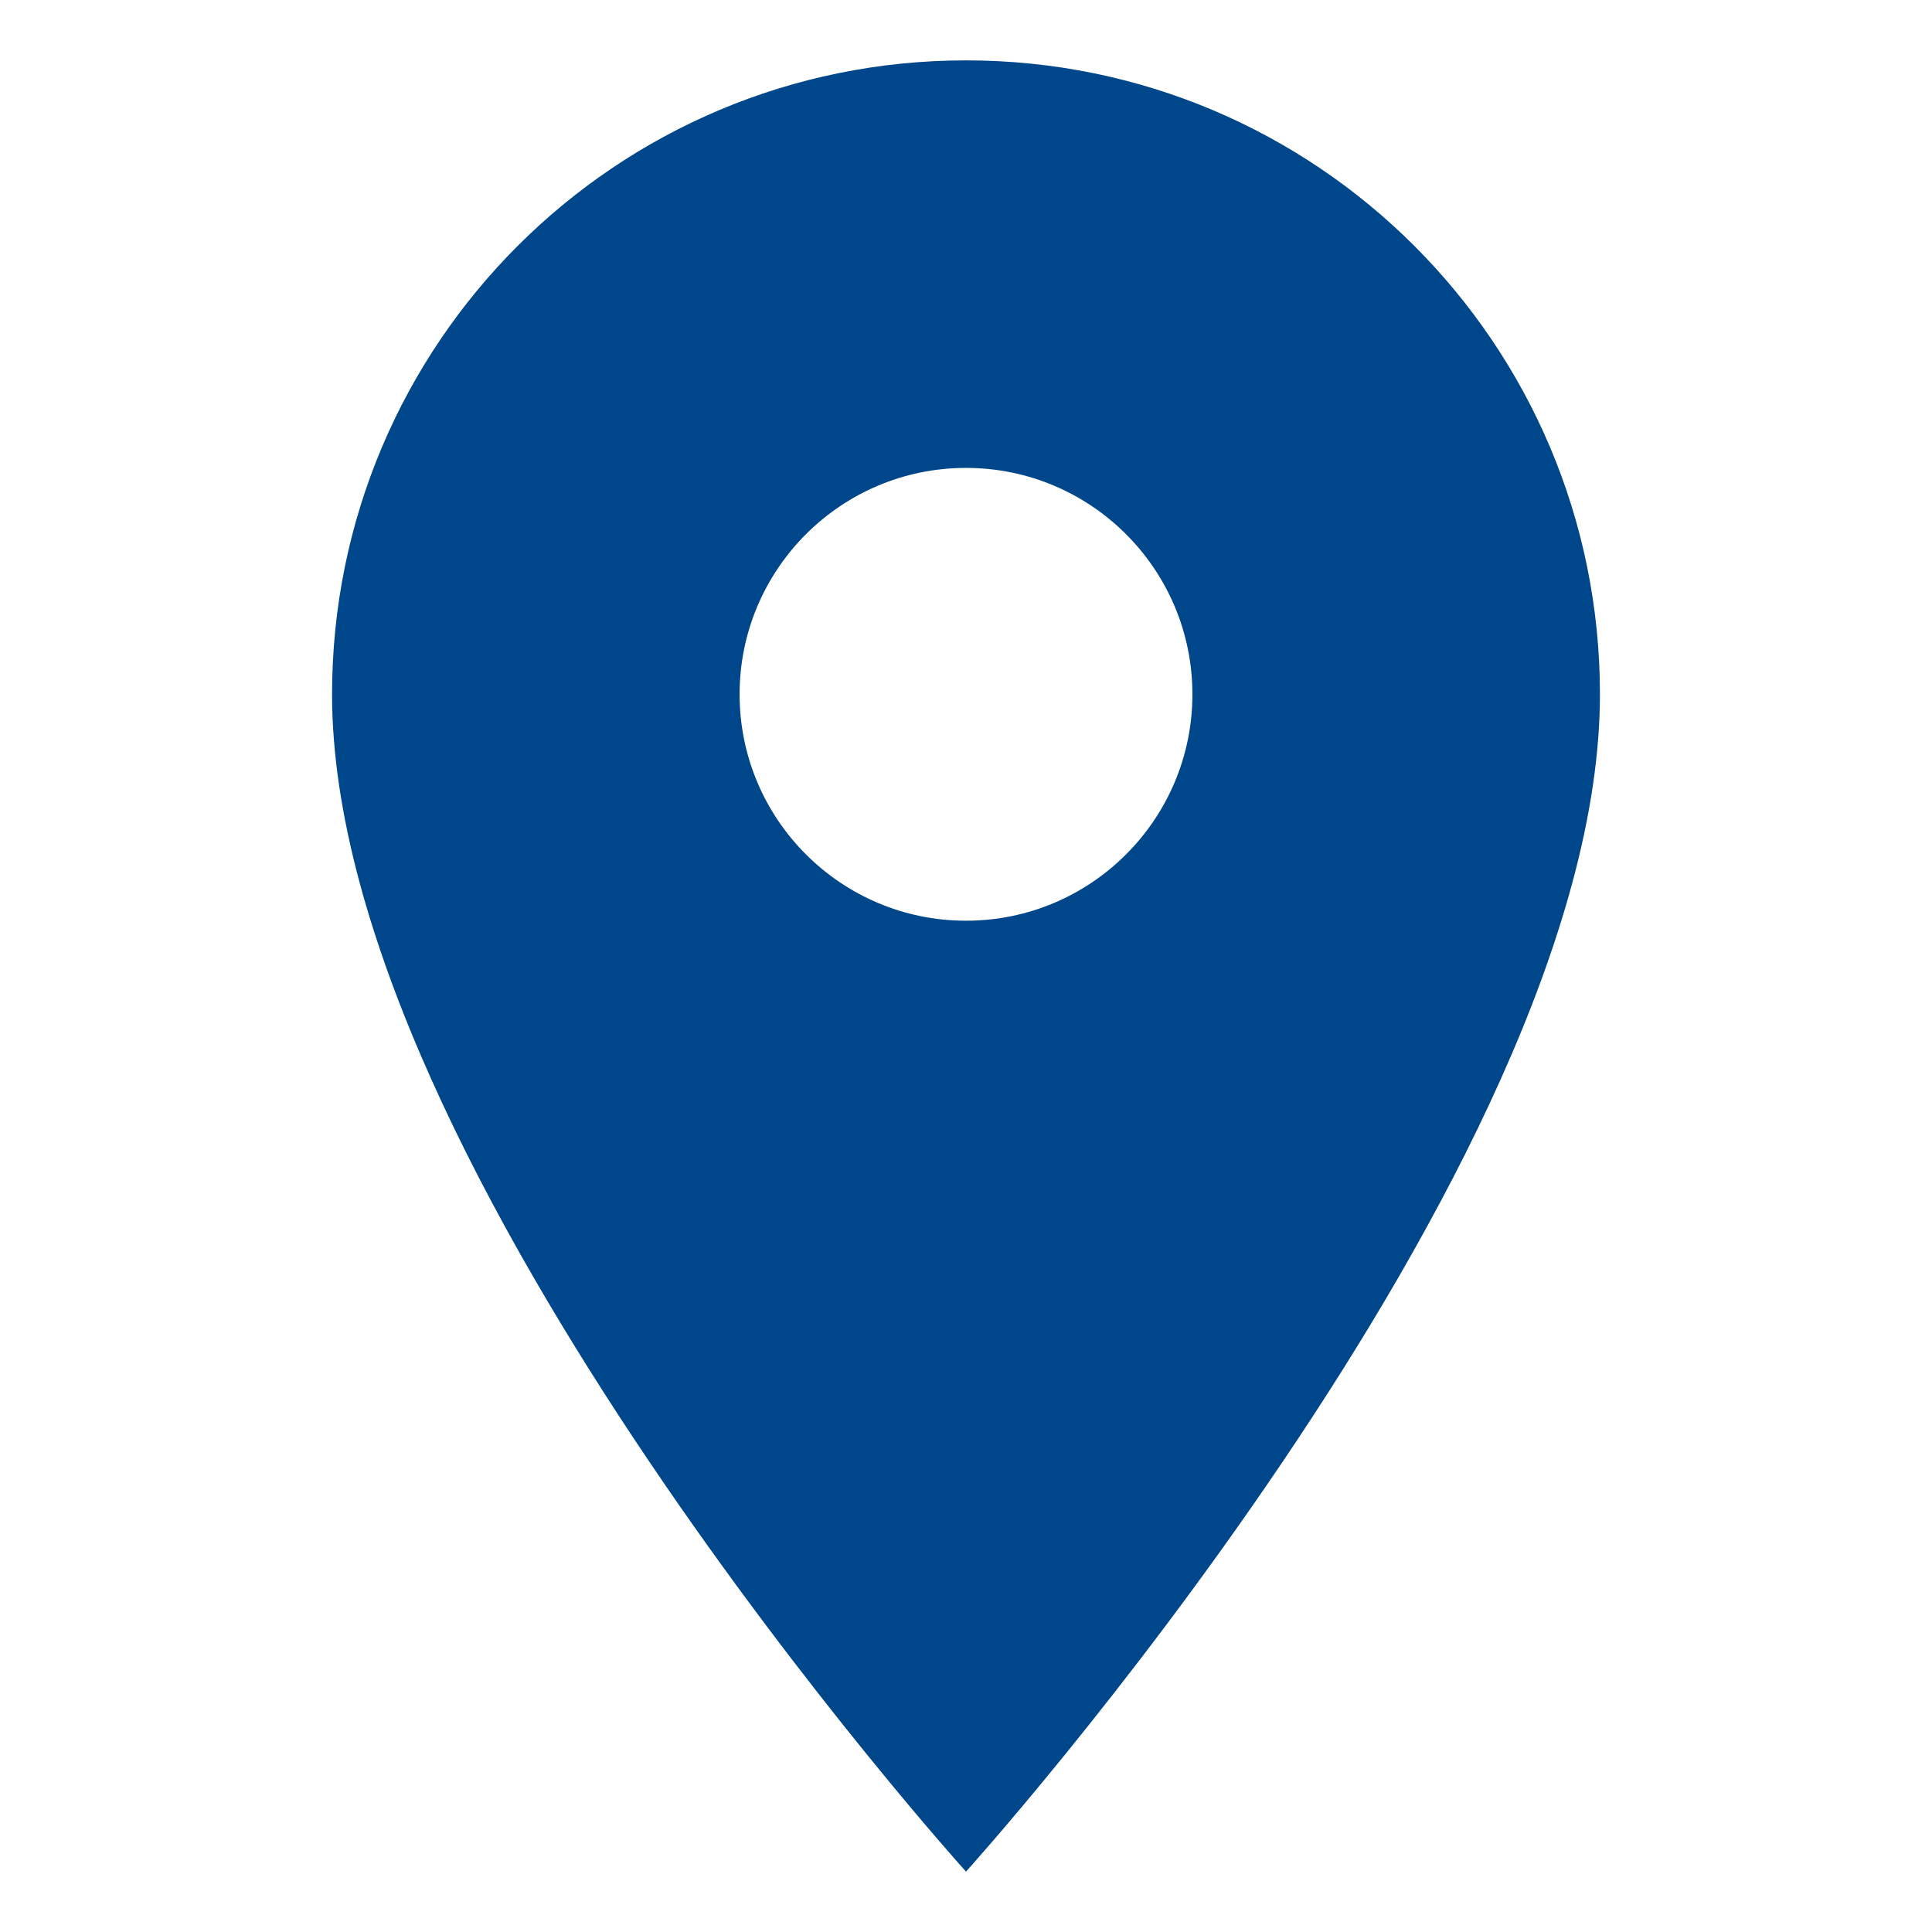 <svg style="margin-right:0.5em;width:16px" class="css-79h9mt" width="12" height="16" viewBox="0 0 12 16" fill="#00468B" xmlns="http://www.w3.org/2000/svg"><path d="M6 0.5C3.098 0.5 0.75 2.848 0.75 5.75C0.75 9.688 6 15.5 6 15.5C6 15.5 11.25 9.688 11.25 5.75C11.25 2.848 8.902 0.5 6 0.5ZM6 7.625C4.965 7.625 4.125 6.785 4.125 5.75C4.125 4.715 4.965 3.875 6 3.875C7.035 3.875 7.875 4.715 7.875 5.75C7.875 6.785 7.035 7.625 6 7.625Z"></path></svg>